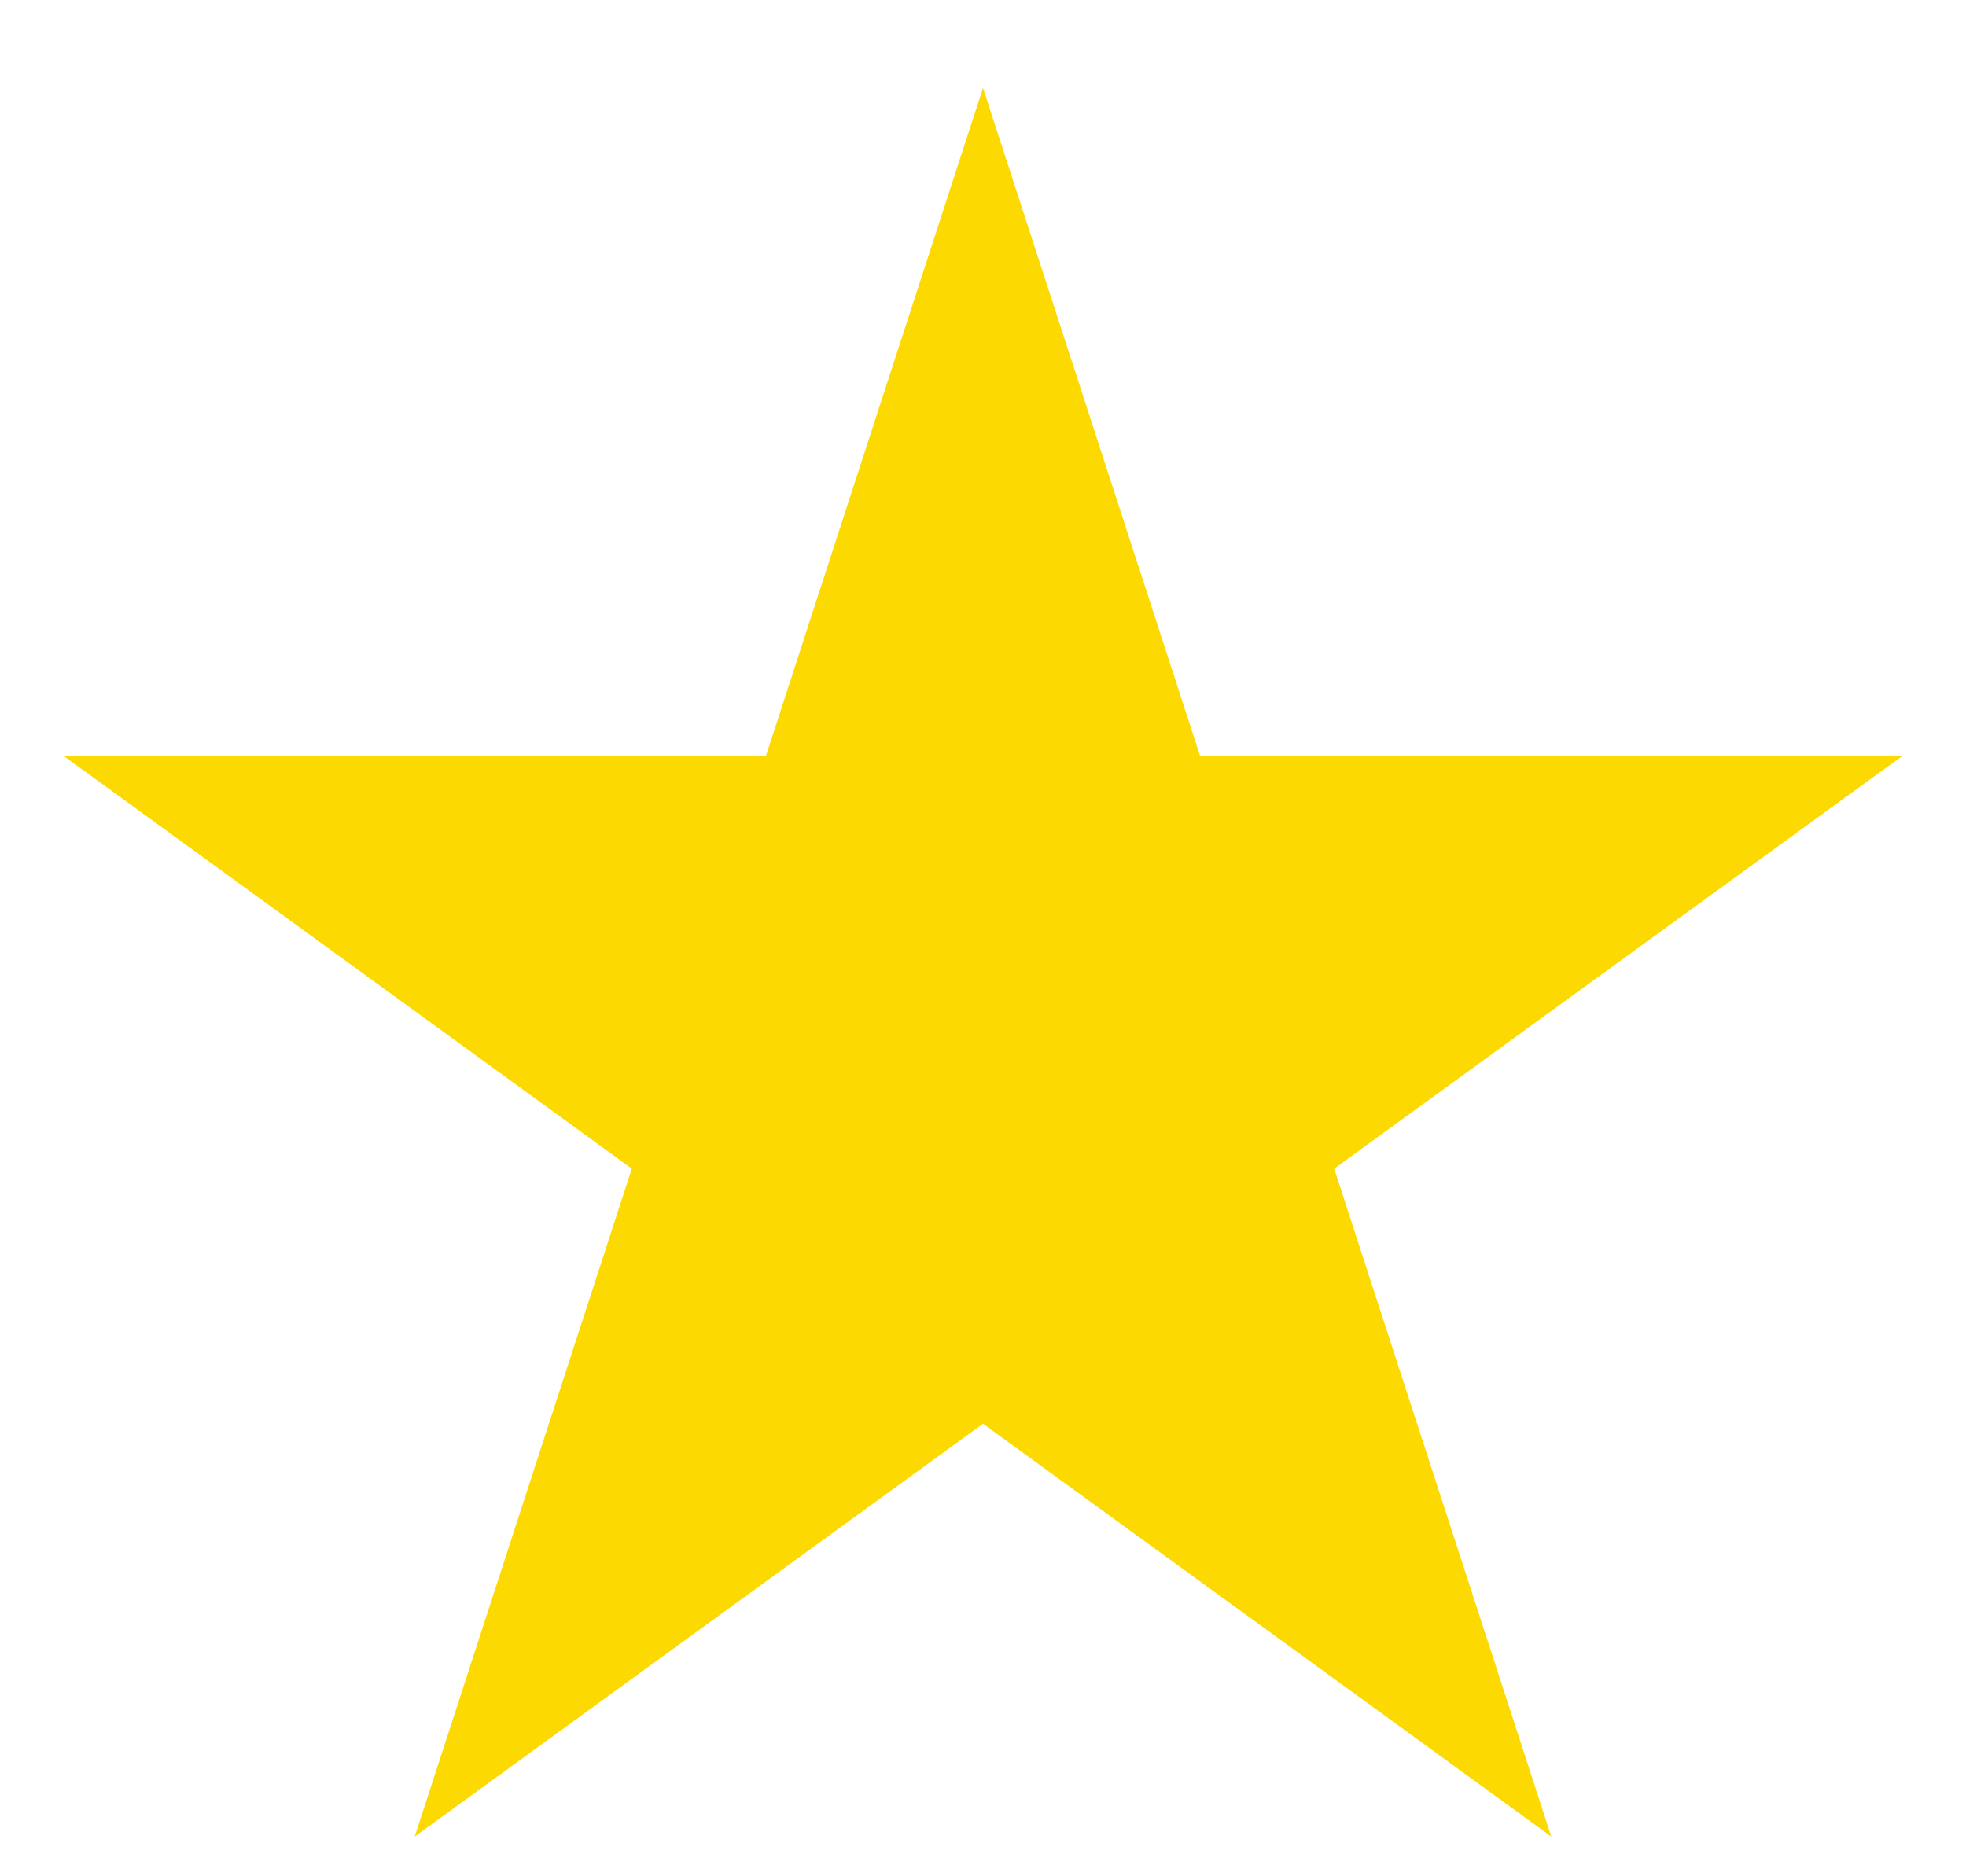 <svg width="22" height="21" viewBox="0 0 22 21" fill="none" xmlns="http://www.w3.org/2000/svg">
<path d="M11 0.984L13.429 8.46H21.289L14.93 13.08L17.359 20.555L11 15.935L4.641 20.555L7.07 13.08L0.711 8.46H8.571L11 0.984Z" fill="#FDD902"/>
</svg>

